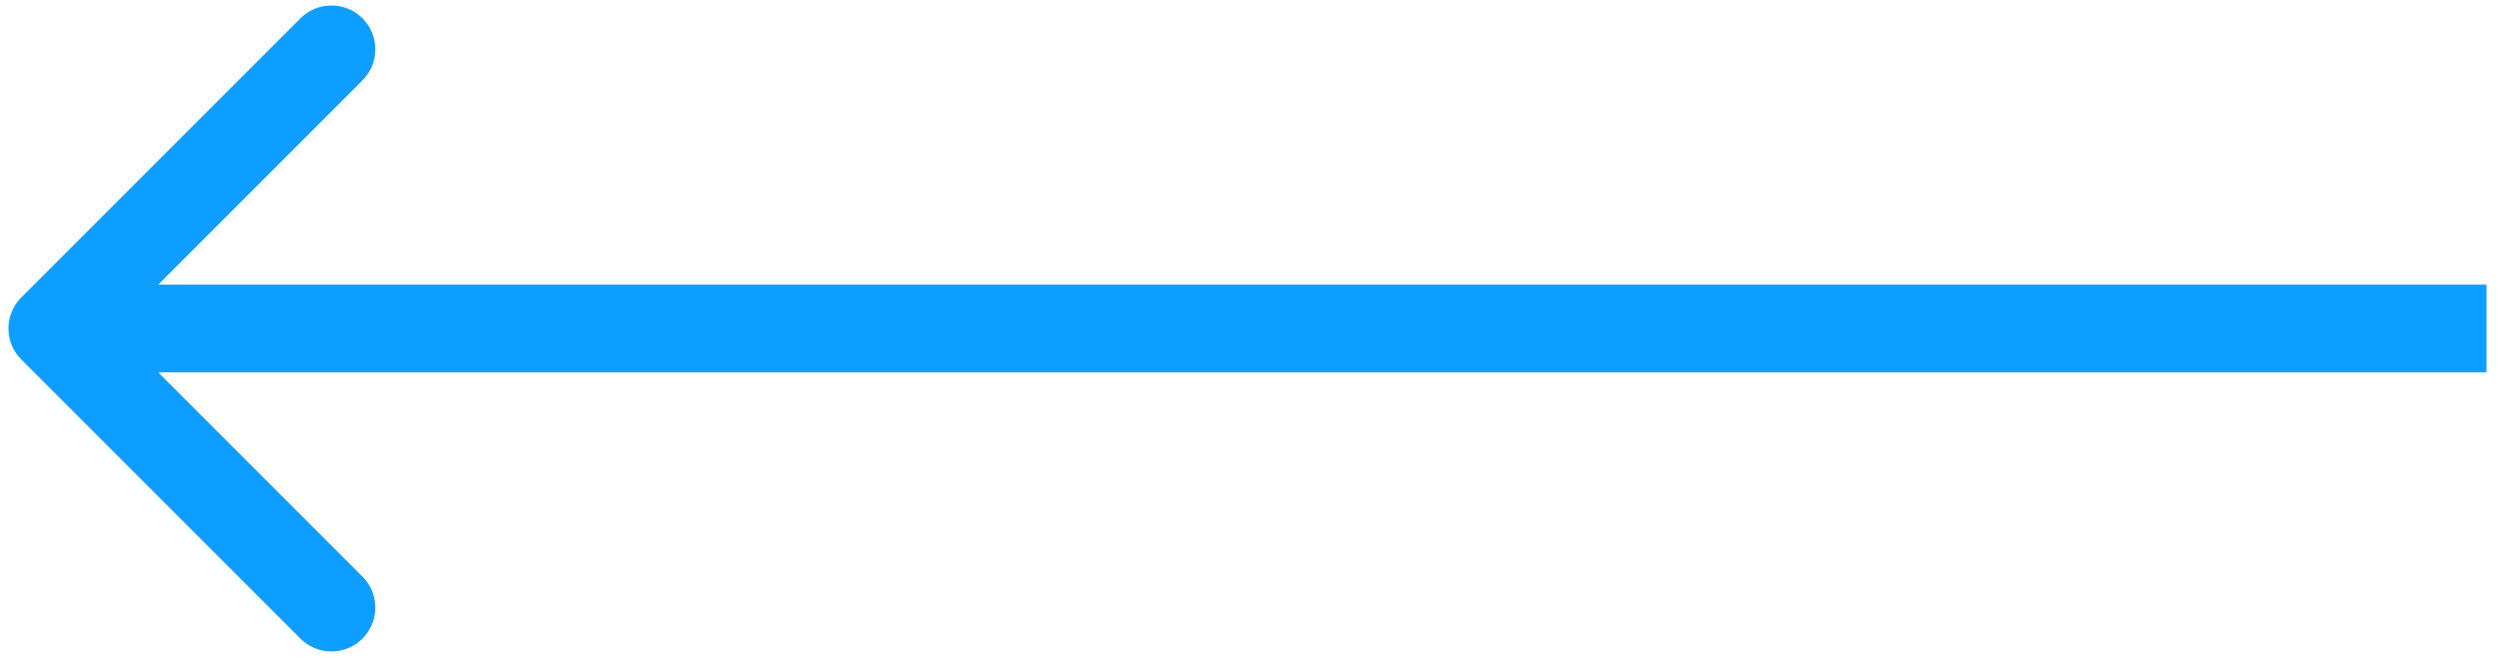 <svg width="57" height="15" viewBox="0 0 57 15" fill="none" xmlns="http://www.w3.org/2000/svg">
<path d="M0.486 6.782C0.095 7.173 0.095 7.806 0.486 8.196L6.85 14.56C7.24 14.951 7.874 14.951 8.264 14.56C8.655 14.17 8.655 13.537 8.264 13.146L2.607 7.489L8.264 1.832C8.655 1.442 8.655 0.809 8.264 0.418C7.874 0.028 7.24 0.028 6.85 0.418L0.486 6.782ZM56.693 6.489L1.193 6.489V8.489L56.693 8.489V6.489Z" fill="#0E9EFF"/>
</svg>
